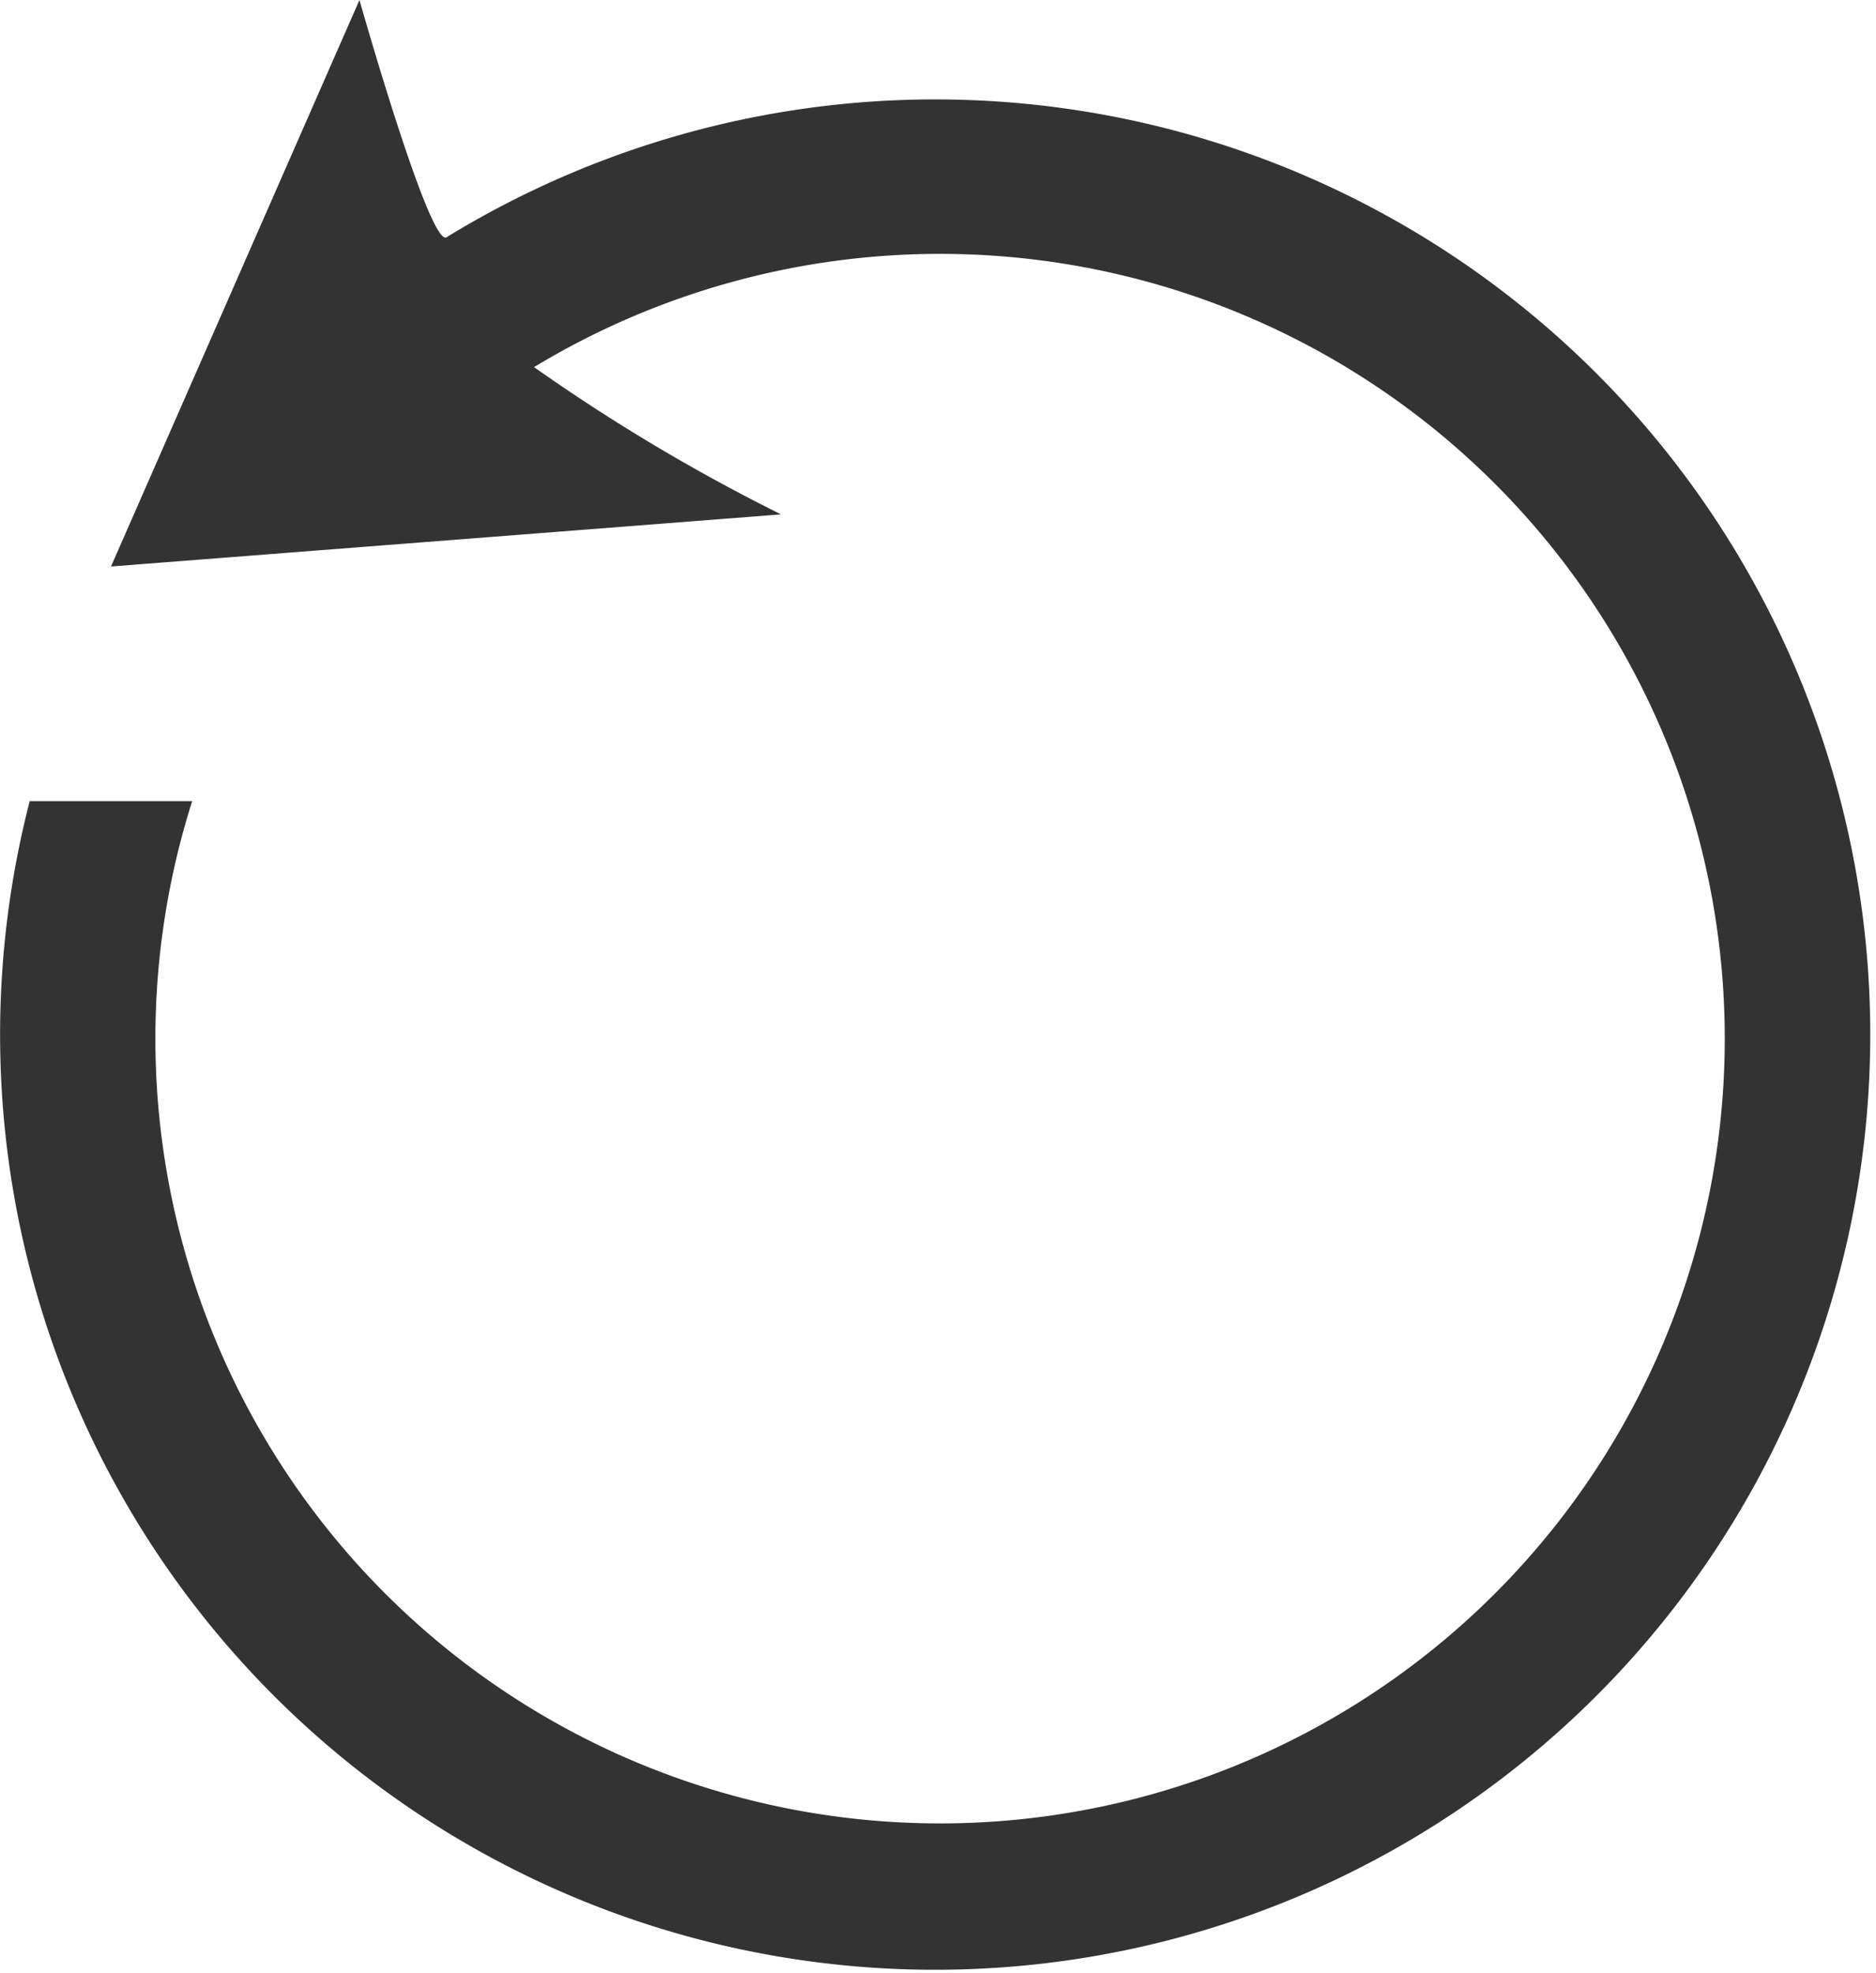 <svg xmlns="http://www.w3.org/2000/svg" width="18" height="18.927" viewBox="0 0 18 18.927">
  <path id="Shape" d="M1.844,7.686a7.529,7.529,0,1,0,3.28-4.164,18,18,0,0,0,2.37,1.413l-6.429.5L3.449,0s.673,2.378.836,2.276a8.972,8.972,0,1,1-4,5.41Z" fill="#333"/>
</svg>
